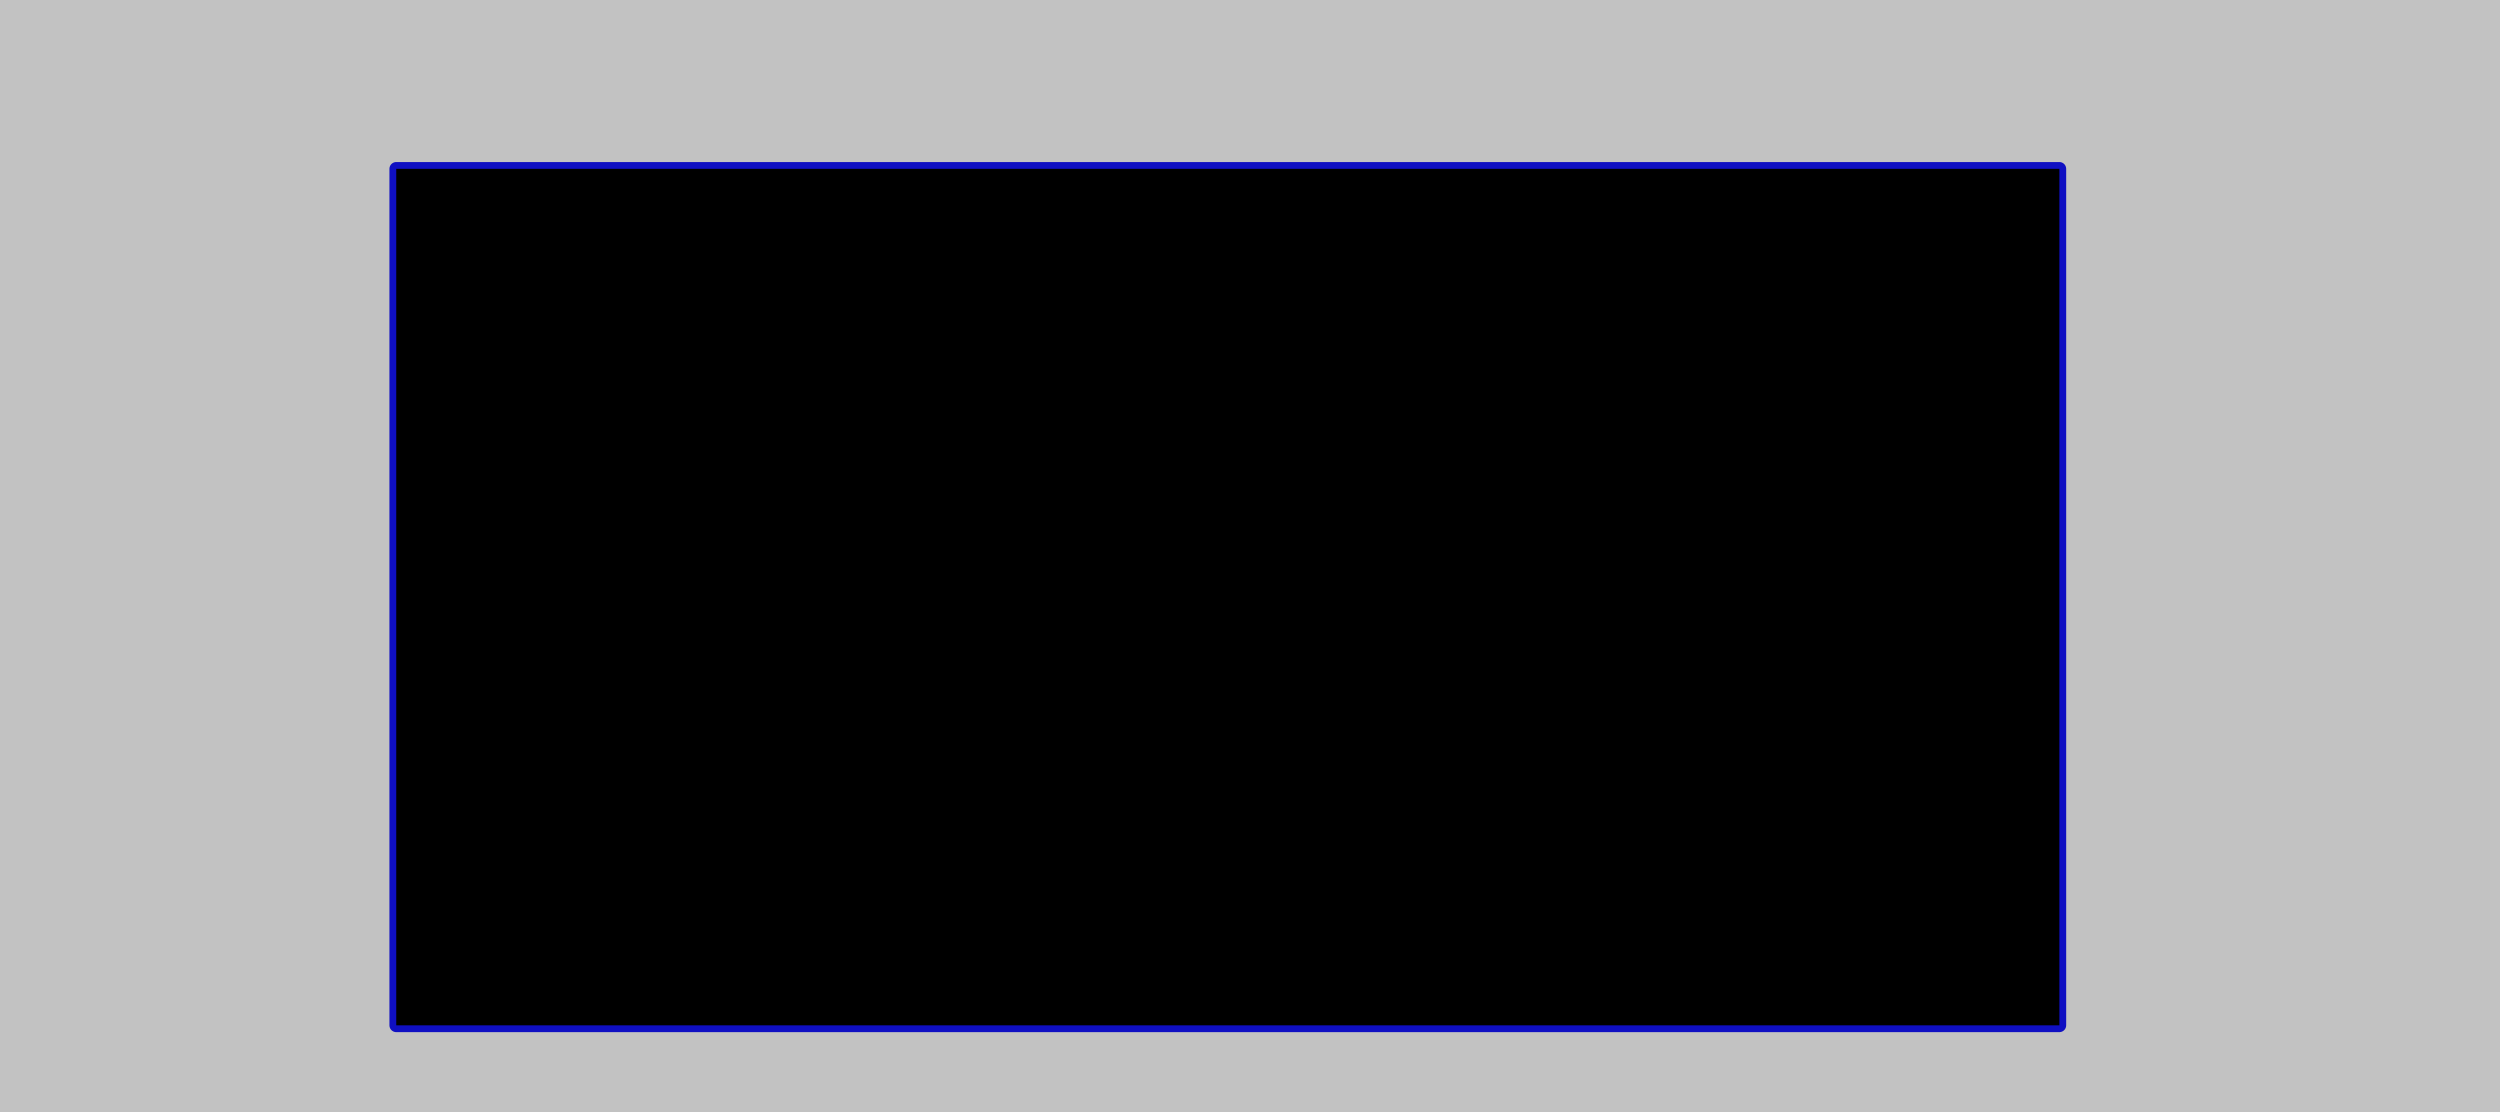 <?xml version="1.0" encoding="UTF-8" standalone="no"?>
<svg xmlns:xlink="http://www.w3.org/1999/xlink" height="408.5px" width="918.0px" xmlns="http://www.w3.org/2000/svg">
  <g transform="matrix(1, 0, 0, 1, 450.85, 268.75)">
    <path d="M305.35 -206.75 L305.35 107.75 -305.35 107.75 -305.35 -206.75 305.35 -206.75" fill="#000000" fill-opacity="0.004" fill-rule="evenodd" stroke="none"/>
    <path d="M305.35 -206.75 L305.35 107.75 -305.35 107.75 -305.35 -206.75 305.35 -206.75 Z" fill="none" stroke="#0000ff" stroke-linecap="round" stroke-linejoin="round" stroke-width="5.0"/>
    <path d="M467.15 -268.75 L467.15 139.75 -450.85 139.75 -450.85 -268.75 467.15 -268.75" fill="#333333" fill-opacity="0.298" fill-rule="evenodd" stroke="none"/>
    <path d="M305.35 -206.75 L305.35 107.75 -305.35 107.75 -305.35 -206.75 305.35 -206.75" fill="#000000" fill-rule="evenodd" stroke="none"/>
  </g>
</svg>
